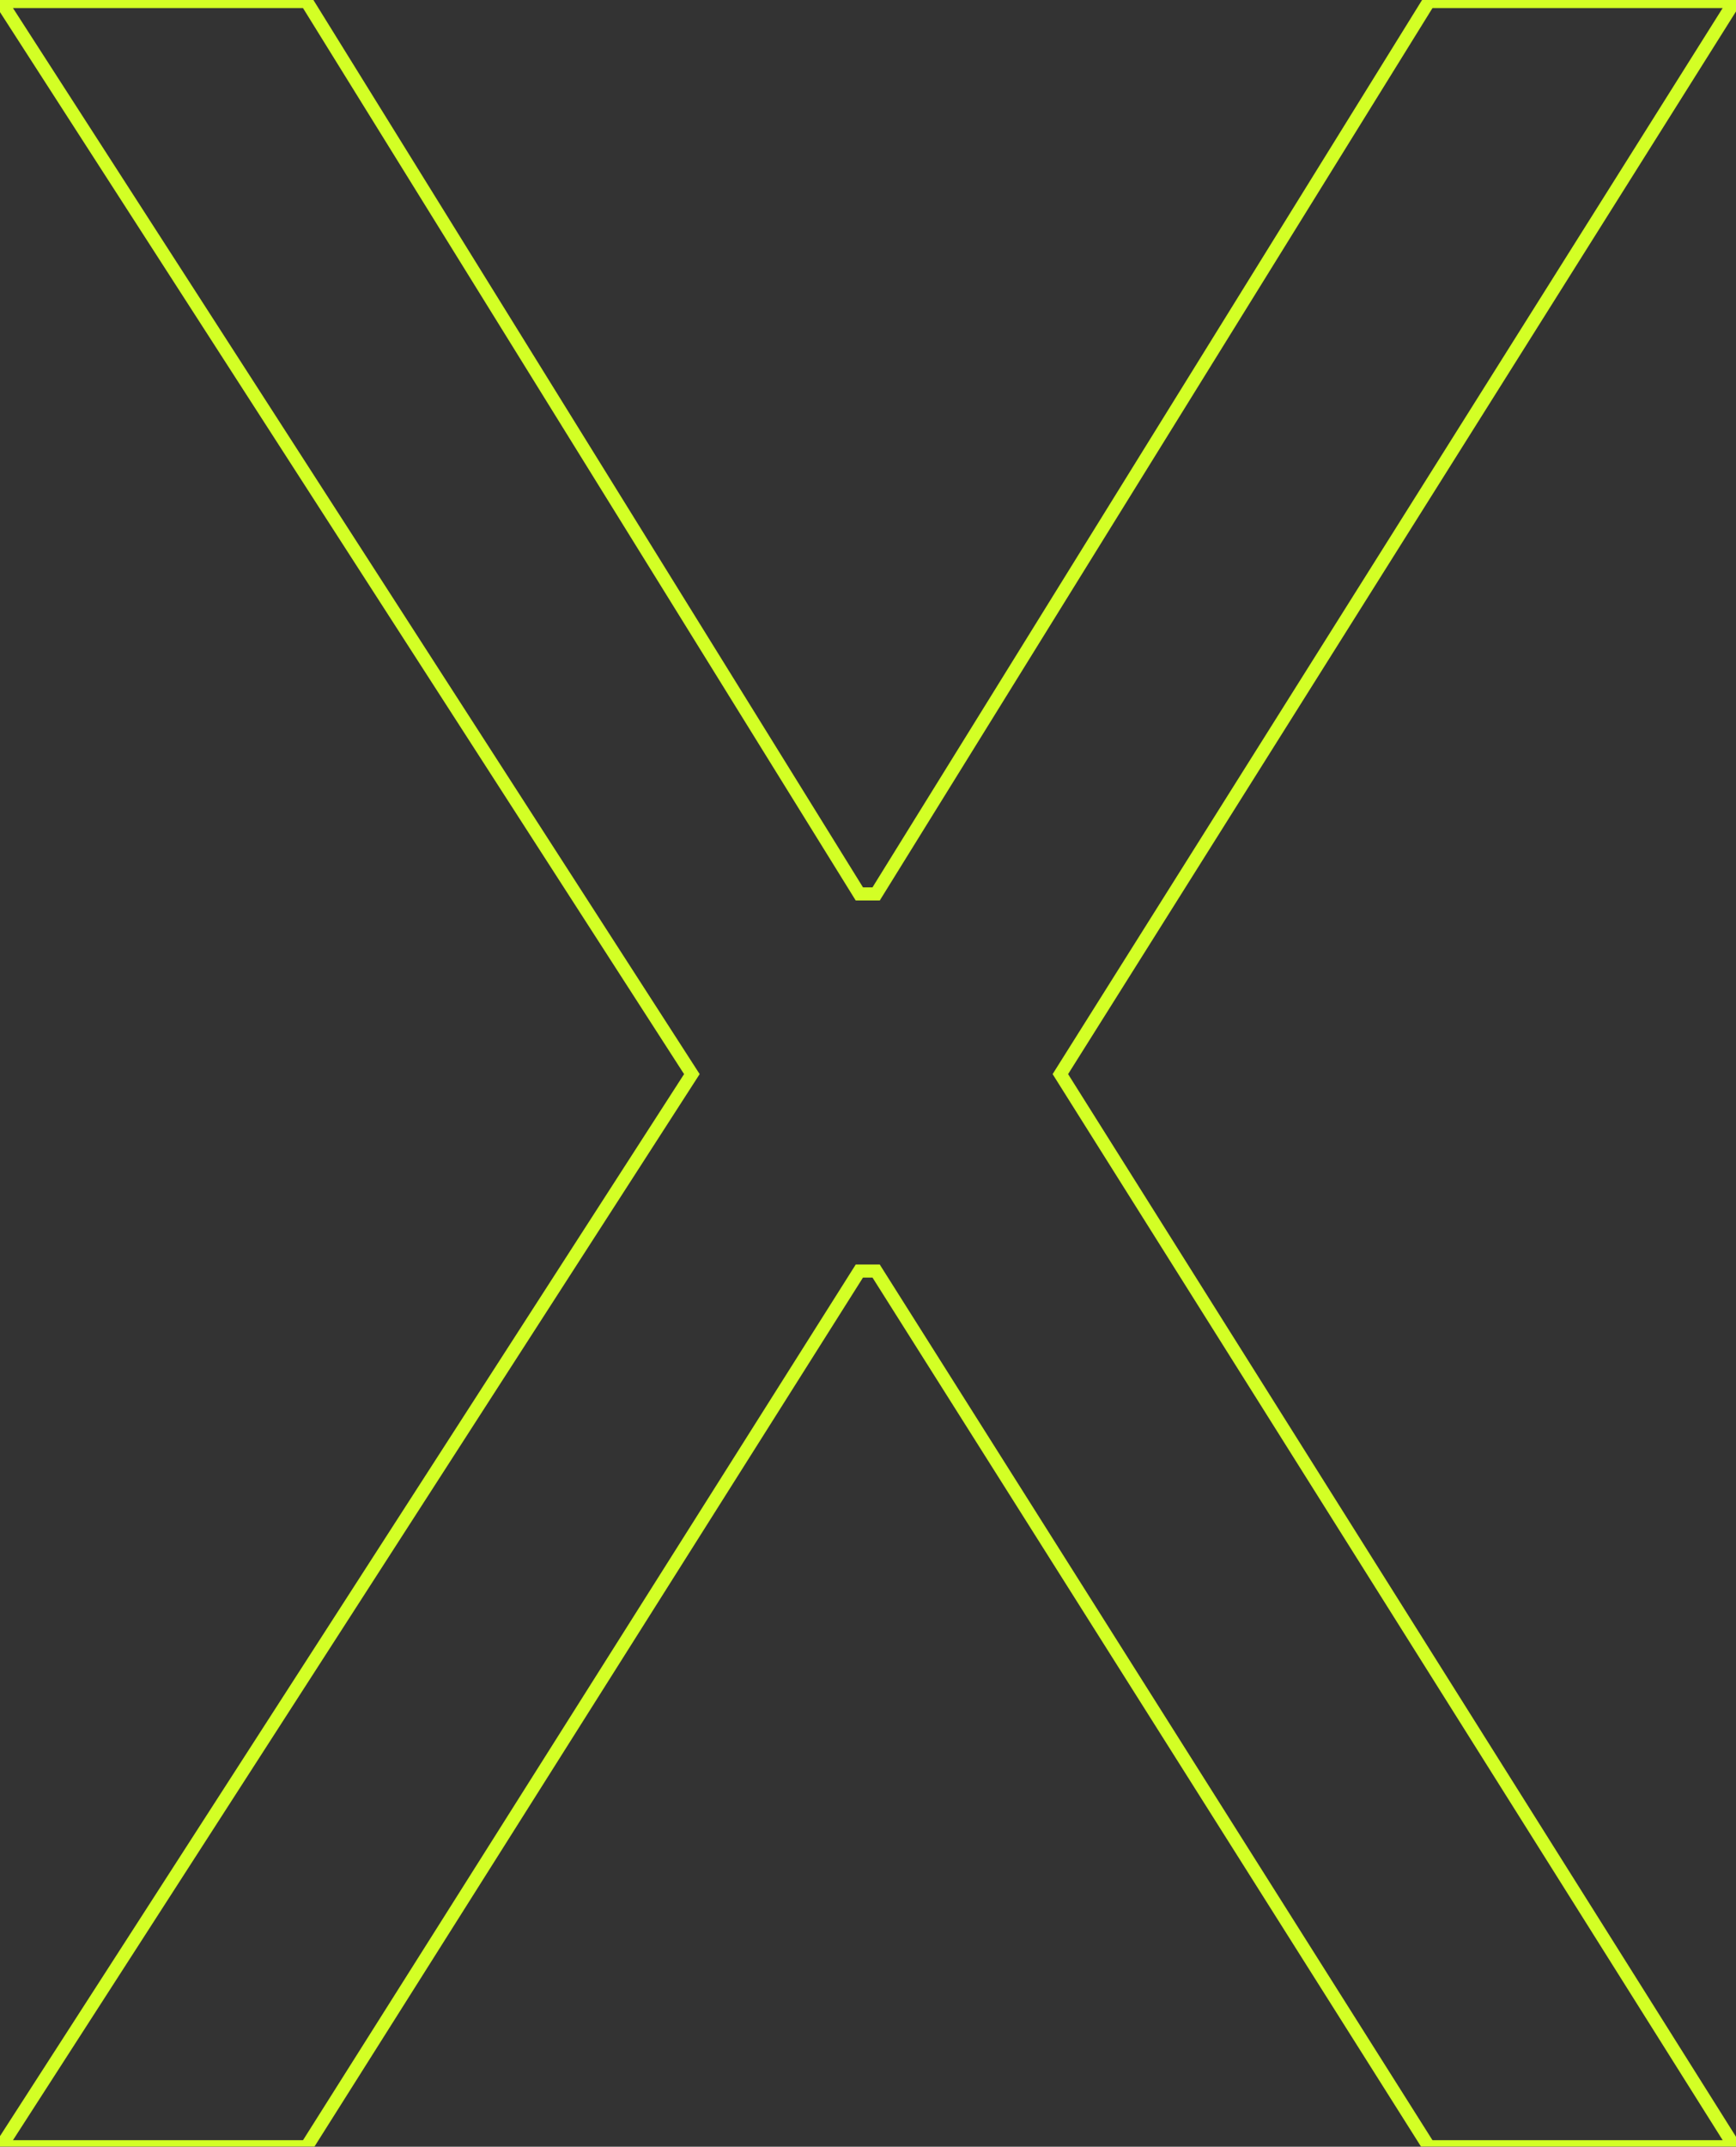 <svg width="530" height="655" viewBox="0 0 530 655" fill="none" xmlns="http://www.w3.org/2000/svg">
<rect x="0" y="0" width="530" height="655" fill="#333333" stroke="none"/>
<mask id="path-1-outside-1_157_5" maskUnits="userSpaceOnUse" x="-4" y="-2" width="538" height="659" fill="black">
<rect fill="white" x="-4" y="-2" width="538" height="659"/>
<path d="M93.614 0.455L262.364 272.756H267.477L436.227 0.455H529.551L323.727 327.727L529.551 655H436.227L267.477 387.812H262.364L93.614 655H0.29L211.227 327.727L0.29 0.455H93.614Z"/>
</mask>
<path d="M93.614 0.455L95.314 -0.599L94.727 -1.545H93.614V0.455ZM262.364 272.756L260.664 273.809L261.25 274.756H262.364V272.756ZM267.477 272.756V274.756H268.591L269.177 273.809L267.477 272.756ZM436.227 0.455V-1.545H435.114L434.527 -0.599L436.227 0.455ZM529.551 0.455L531.244 1.519L533.172 -1.545H529.551V0.455ZM323.727 327.727L322.034 326.663L321.365 327.727L322.034 328.792L323.727 327.727ZM529.551 655V657H533.172L531.244 653.935L529.551 655ZM436.227 655L434.536 656.068L435.125 657H436.227V655ZM267.477 387.812L269.168 386.745L268.58 385.812H267.477V387.812ZM262.364 387.812V385.812H261.261L260.673 386.745L262.364 387.812ZM93.614 655V657H94.716L95.305 656.068L93.614 655ZM0.29 655L-1.391 653.916L-3.379 657H0.29V655ZM211.227 327.727L212.908 328.811L213.607 327.727L212.908 326.644L211.227 327.727ZM0.29 0.455V-1.545H-3.379L-1.391 1.538L0.29 0.455ZM91.914 1.508L260.664 273.809L264.064 271.702L95.314 -0.599L91.914 1.508ZM262.364 274.756H267.477V270.756H262.364V274.756ZM269.177 273.809L437.927 1.508L434.527 -0.599L265.777 271.702L269.177 273.809ZM436.227 2.455H529.551V-1.545H436.227V2.455ZM527.858 -0.61L322.034 326.663L325.42 328.792L531.244 1.519L527.858 -0.61ZM322.034 328.792L527.858 656.065L531.244 653.935L325.42 326.663L322.034 328.792ZM529.551 653H436.227V657H529.551V653ZM437.918 653.932L269.168 386.745L265.786 388.88L434.536 656.068L437.918 653.932ZM267.477 385.812H262.364V389.812H267.477V385.812ZM260.673 386.745L91.923 653.932L95.305 656.068L264.055 388.88L260.673 386.745ZM93.614 653H0.29V657H93.614V653ZM1.971 656.084L212.908 328.811L209.546 326.644L-1.391 653.916L1.971 656.084ZM212.908 326.644L1.971 -0.629L-1.391 1.538L209.546 328.811L212.908 326.644ZM0.29 2.455H93.614V-1.545H0.29V2.455Z" fill="#D3FF25" mask="url(#path-1-outside-1_157_5)"/>
</svg>
